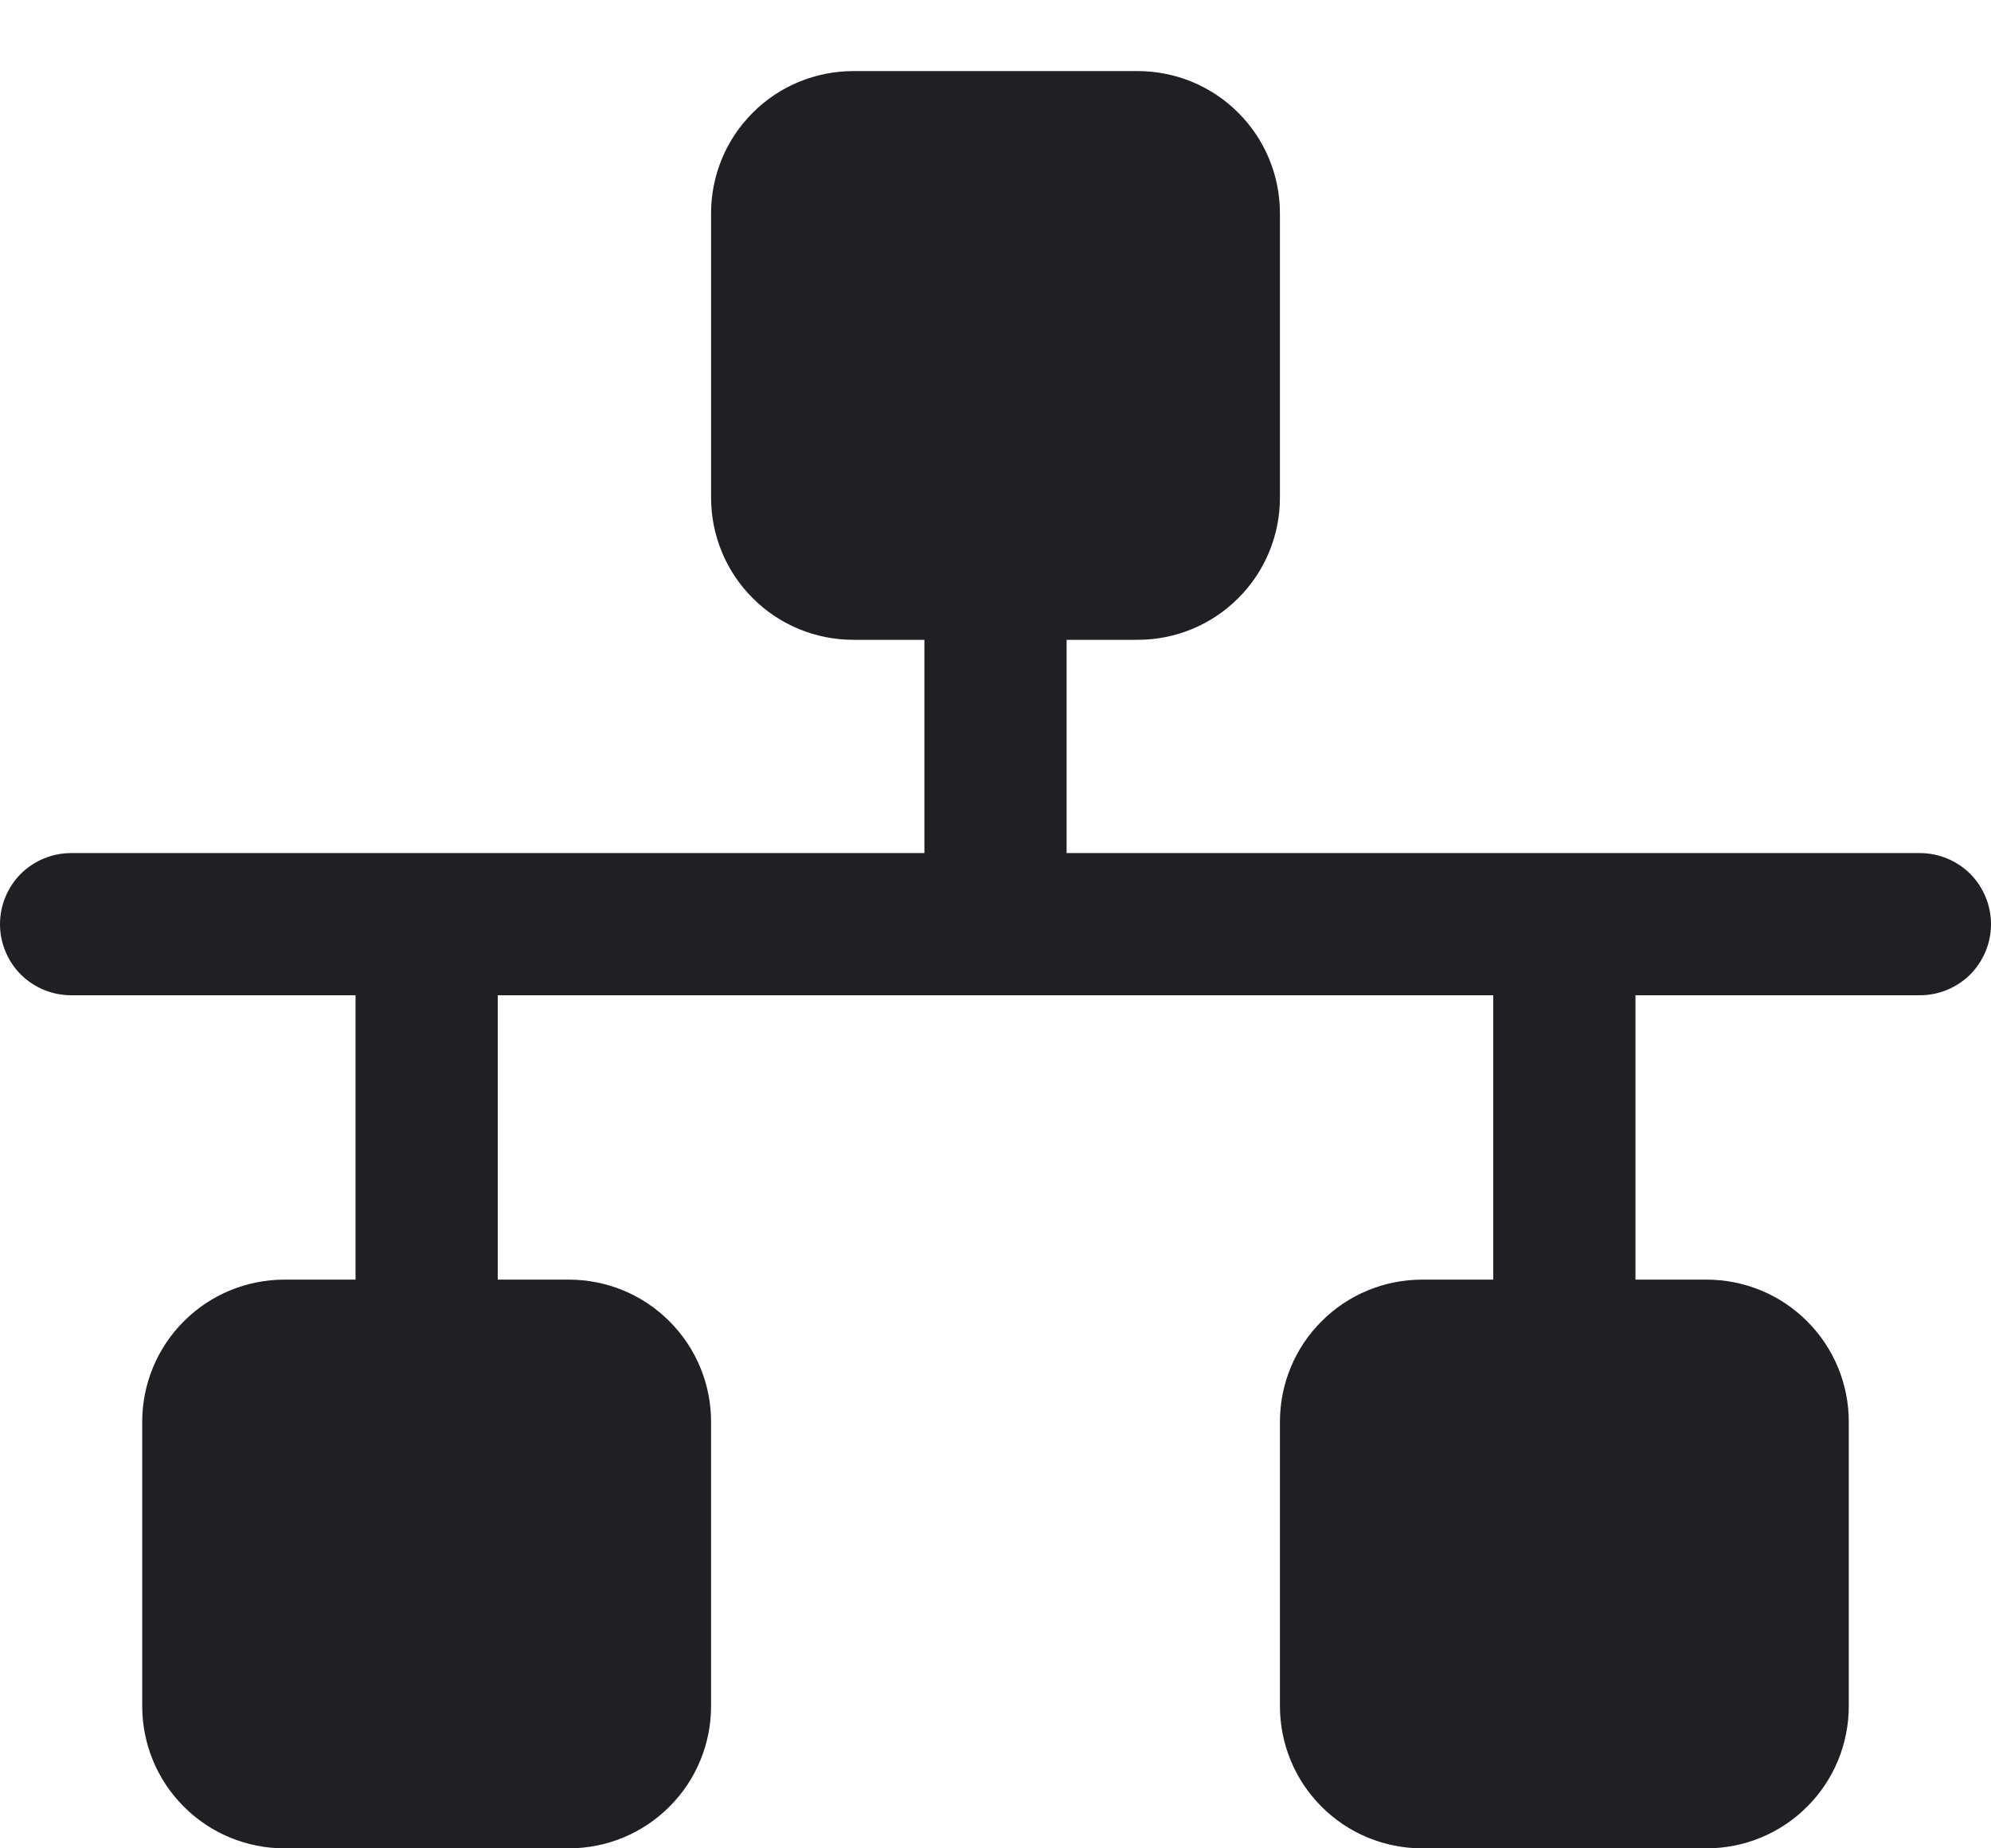 <svg width="14" height="13" viewBox="0 0 14 13" fill="none" xmlns="http://www.w3.org/2000/svg">
<path d="M14 6.5C14 6.633 13.947 6.76 13.854 6.854C13.76 6.947 13.633 7 13.5 7H11.5V9H12C12.265 9 12.52 9.105 12.707 9.293C12.895 9.48 13 9.735 13 10V12C13 12.265 12.895 12.52 12.707 12.707C12.52 12.895 12.265 13 12 13H10C9.735 13 9.48 12.895 9.293 12.707C9.105 12.52 9 12.265 9 12V10C9 9.735 9.105 9.48 9.293 9.293C9.48 9.105 9.735 9 10 9H10.5V7H3.5V9H4C4.265 9 4.52 9.105 4.707 9.293C4.895 9.48 5 9.735 5 10V12C5 12.265 4.895 12.52 4.707 12.707C4.52 12.895 4.265 13 4 13H2C1.735 13 1.48 12.895 1.293 12.707C1.105 12.52 1 12.265 1 12V10C1 9.735 1.105 9.48 1.293 9.293C1.48 9.105 1.735 9 2 9H2.5V7H0.5C0.367 7 0.24 6.947 0.146 6.854C0.053 6.76 0 6.633 0 6.5C0 6.367 0.053 6.24 0.146 6.146C0.24 6.053 0.367 6 0.5 6H6.5V4.5H6C5.735 4.5 5.48 4.395 5.293 4.207C5.105 4.02 5 3.765 5 3.5V1.5C5 1.235 5.105 0.98 5.293 0.793C5.48 0.605 5.735 0.5 6 0.5H8C8.265 0.5 8.52 0.605 8.707 0.793C8.895 0.98 9 1.235 9 1.5V3.5C9 3.765 8.895 4.02 8.707 4.207C8.52 4.395 8.265 4.5 8 4.5H7.5V6H13.5C13.633 6 13.76 6.053 13.854 6.146C13.947 6.24 14 6.367 14 6.5Z" fill="#201F24"/>
</svg>
